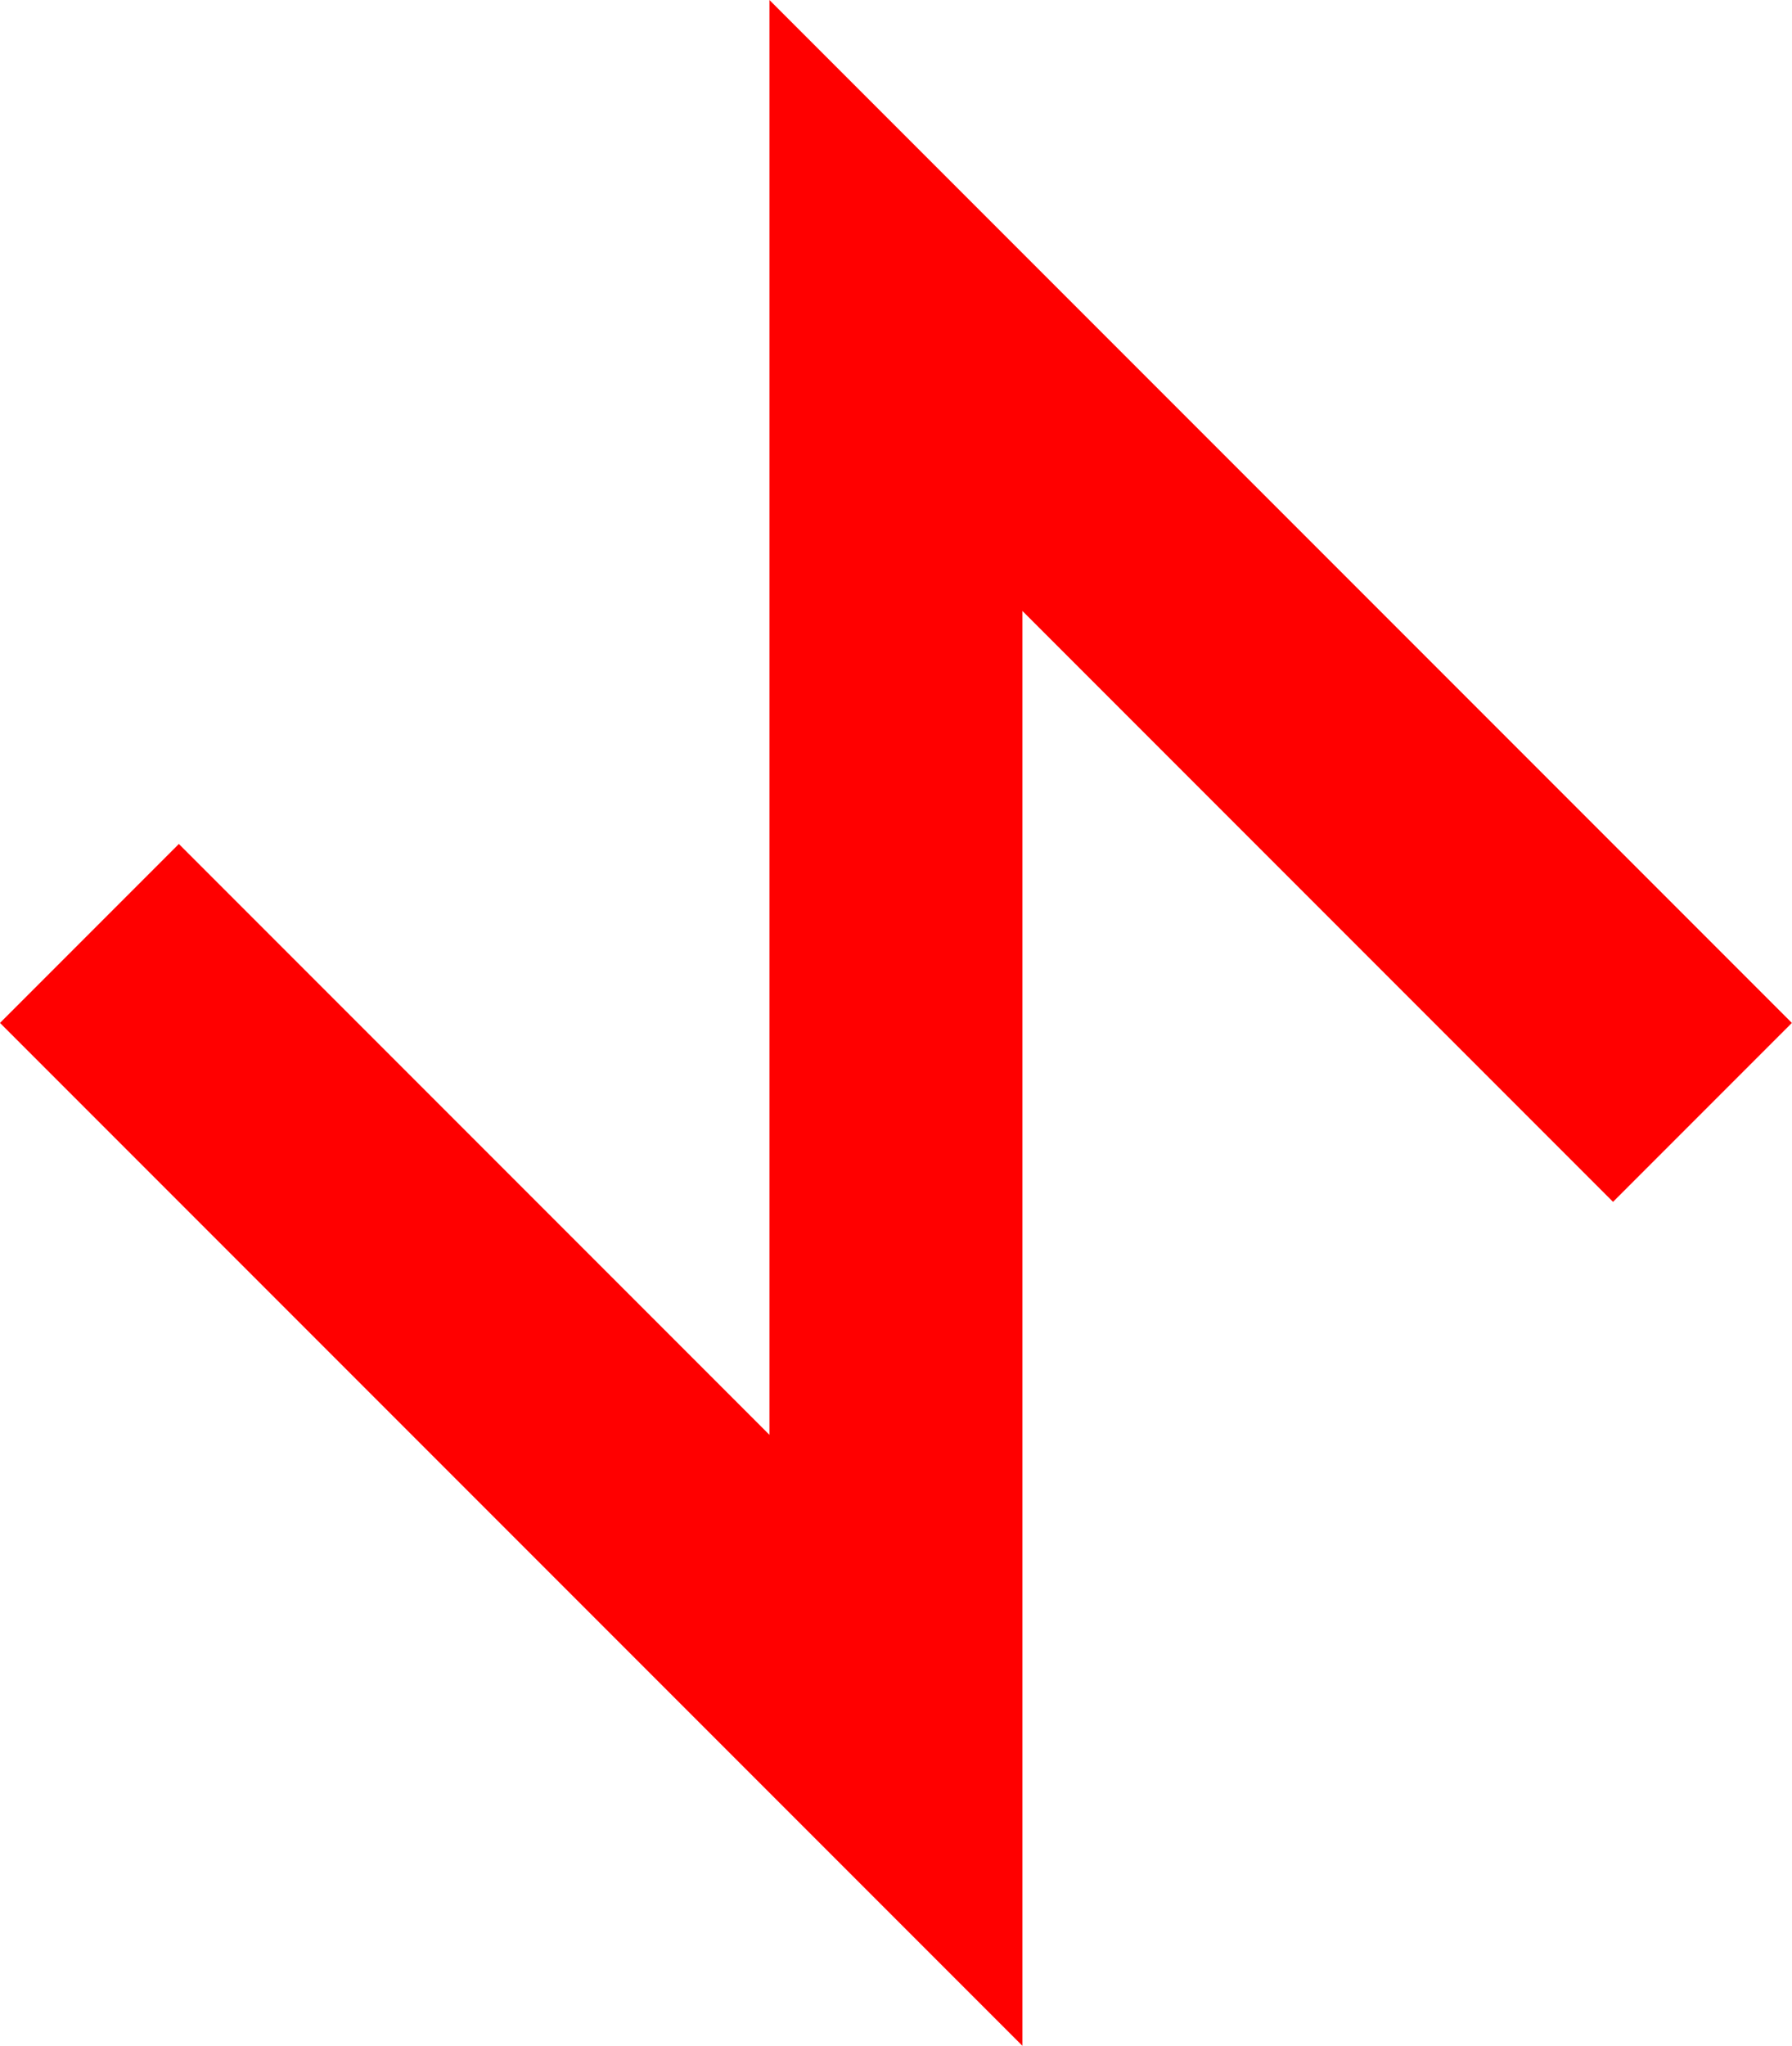<?xml version="1.0" encoding="UTF-8"?>
<!DOCTYPE svg PUBLIC "-//W3C//DTD SVG 1.1//EN" "http://www.w3.org/Graphics/SVG/1.1/DTD/svg11.dtd">
<svg version="1.1" xmlns="http://www.w3.org/2000/svg" xmlns:xlink="http://www.w3.org/1999/xlink" x="0" y="0" width="14.167" height="16.167" viewBox="0, 0, 14.167, 16.167">
  <g id="Calque_11" transform="translate(7.083, 8.083)">
    <path d="M-1,-8.083 L7.083,0 L5.669,1.414 L1,-3.255 L1,8.083 L-7.083,0 L-5.669,-1.414 L-1,3.255 L-1,-8.083 z" fill="#FF0000"/>
  </g>
</svg>
